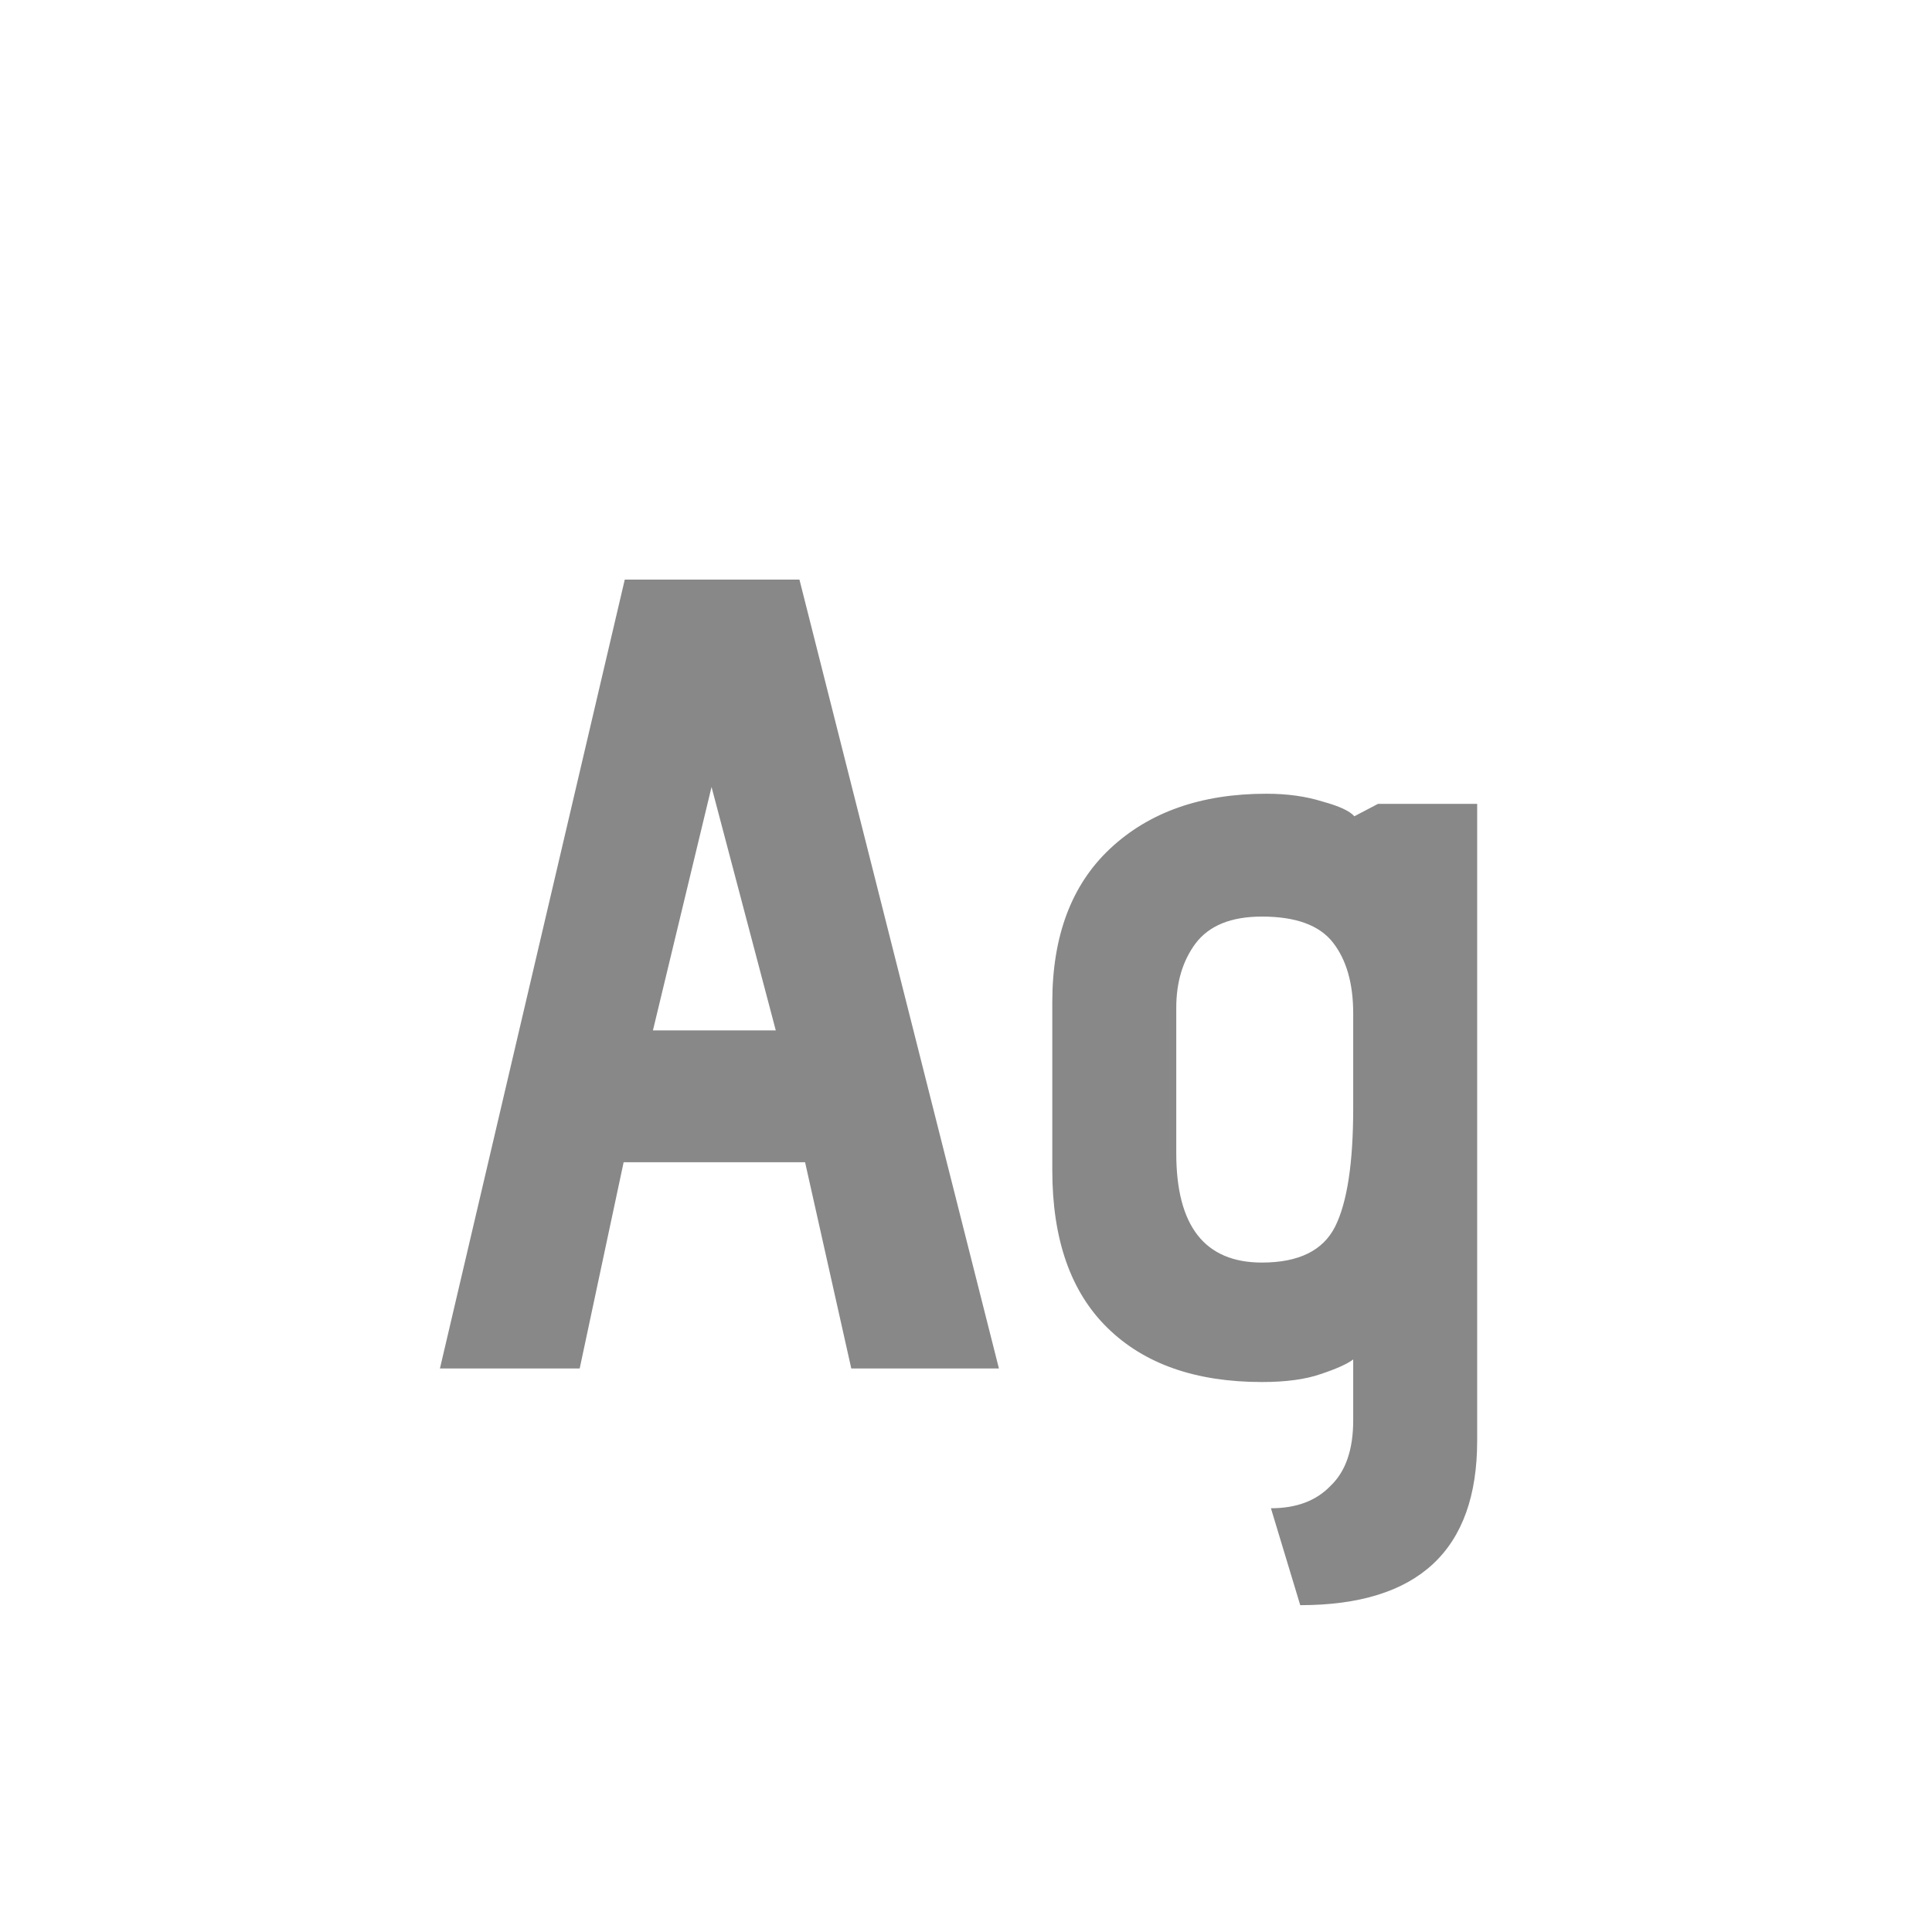 <svg width="24" height="24" viewBox="0 0 24 24" fill="none" xmlns="http://www.w3.org/2000/svg">
<path d="M10.001 14.438H7.747L7.201 17H5.465L7.761 7.2H9.931L12.409 17H10.575L10.001 14.438ZM8.111 12.8H9.637L8.839 9.776L8.111 12.8ZM15.788 18.736C16.105 18.736 16.352 18.643 16.53 18.456C16.716 18.279 16.81 18.008 16.81 17.644V16.888C16.735 16.944 16.6 17.005 16.404 17.07C16.217 17.135 15.974 17.168 15.676 17.168C14.854 17.168 14.215 16.944 13.758 16.496C13.3 16.048 13.072 15.395 13.072 14.536V12.45C13.072 11.629 13.31 10.994 13.786 10.546C14.271 10.089 14.92 9.86 15.732 9.86C15.993 9.86 16.226 9.893 16.432 9.958C16.637 10.014 16.768 10.075 16.824 10.14L17.118 9.986H18.35V17.896C18.35 19.259 17.617 19.94 16.152 19.94L15.788 18.736ZM16.81 12.59C16.81 12.217 16.726 11.923 16.558 11.708C16.39 11.493 16.096 11.386 15.676 11.386C15.293 11.386 15.018 11.498 14.85 11.722C14.691 11.937 14.612 12.203 14.612 12.52V14.326C14.612 15.231 14.966 15.684 15.676 15.684C16.133 15.684 16.436 15.535 16.586 15.236C16.735 14.937 16.81 14.447 16.81 13.766V12.59Z" fill="#888888"/>
</svg>
